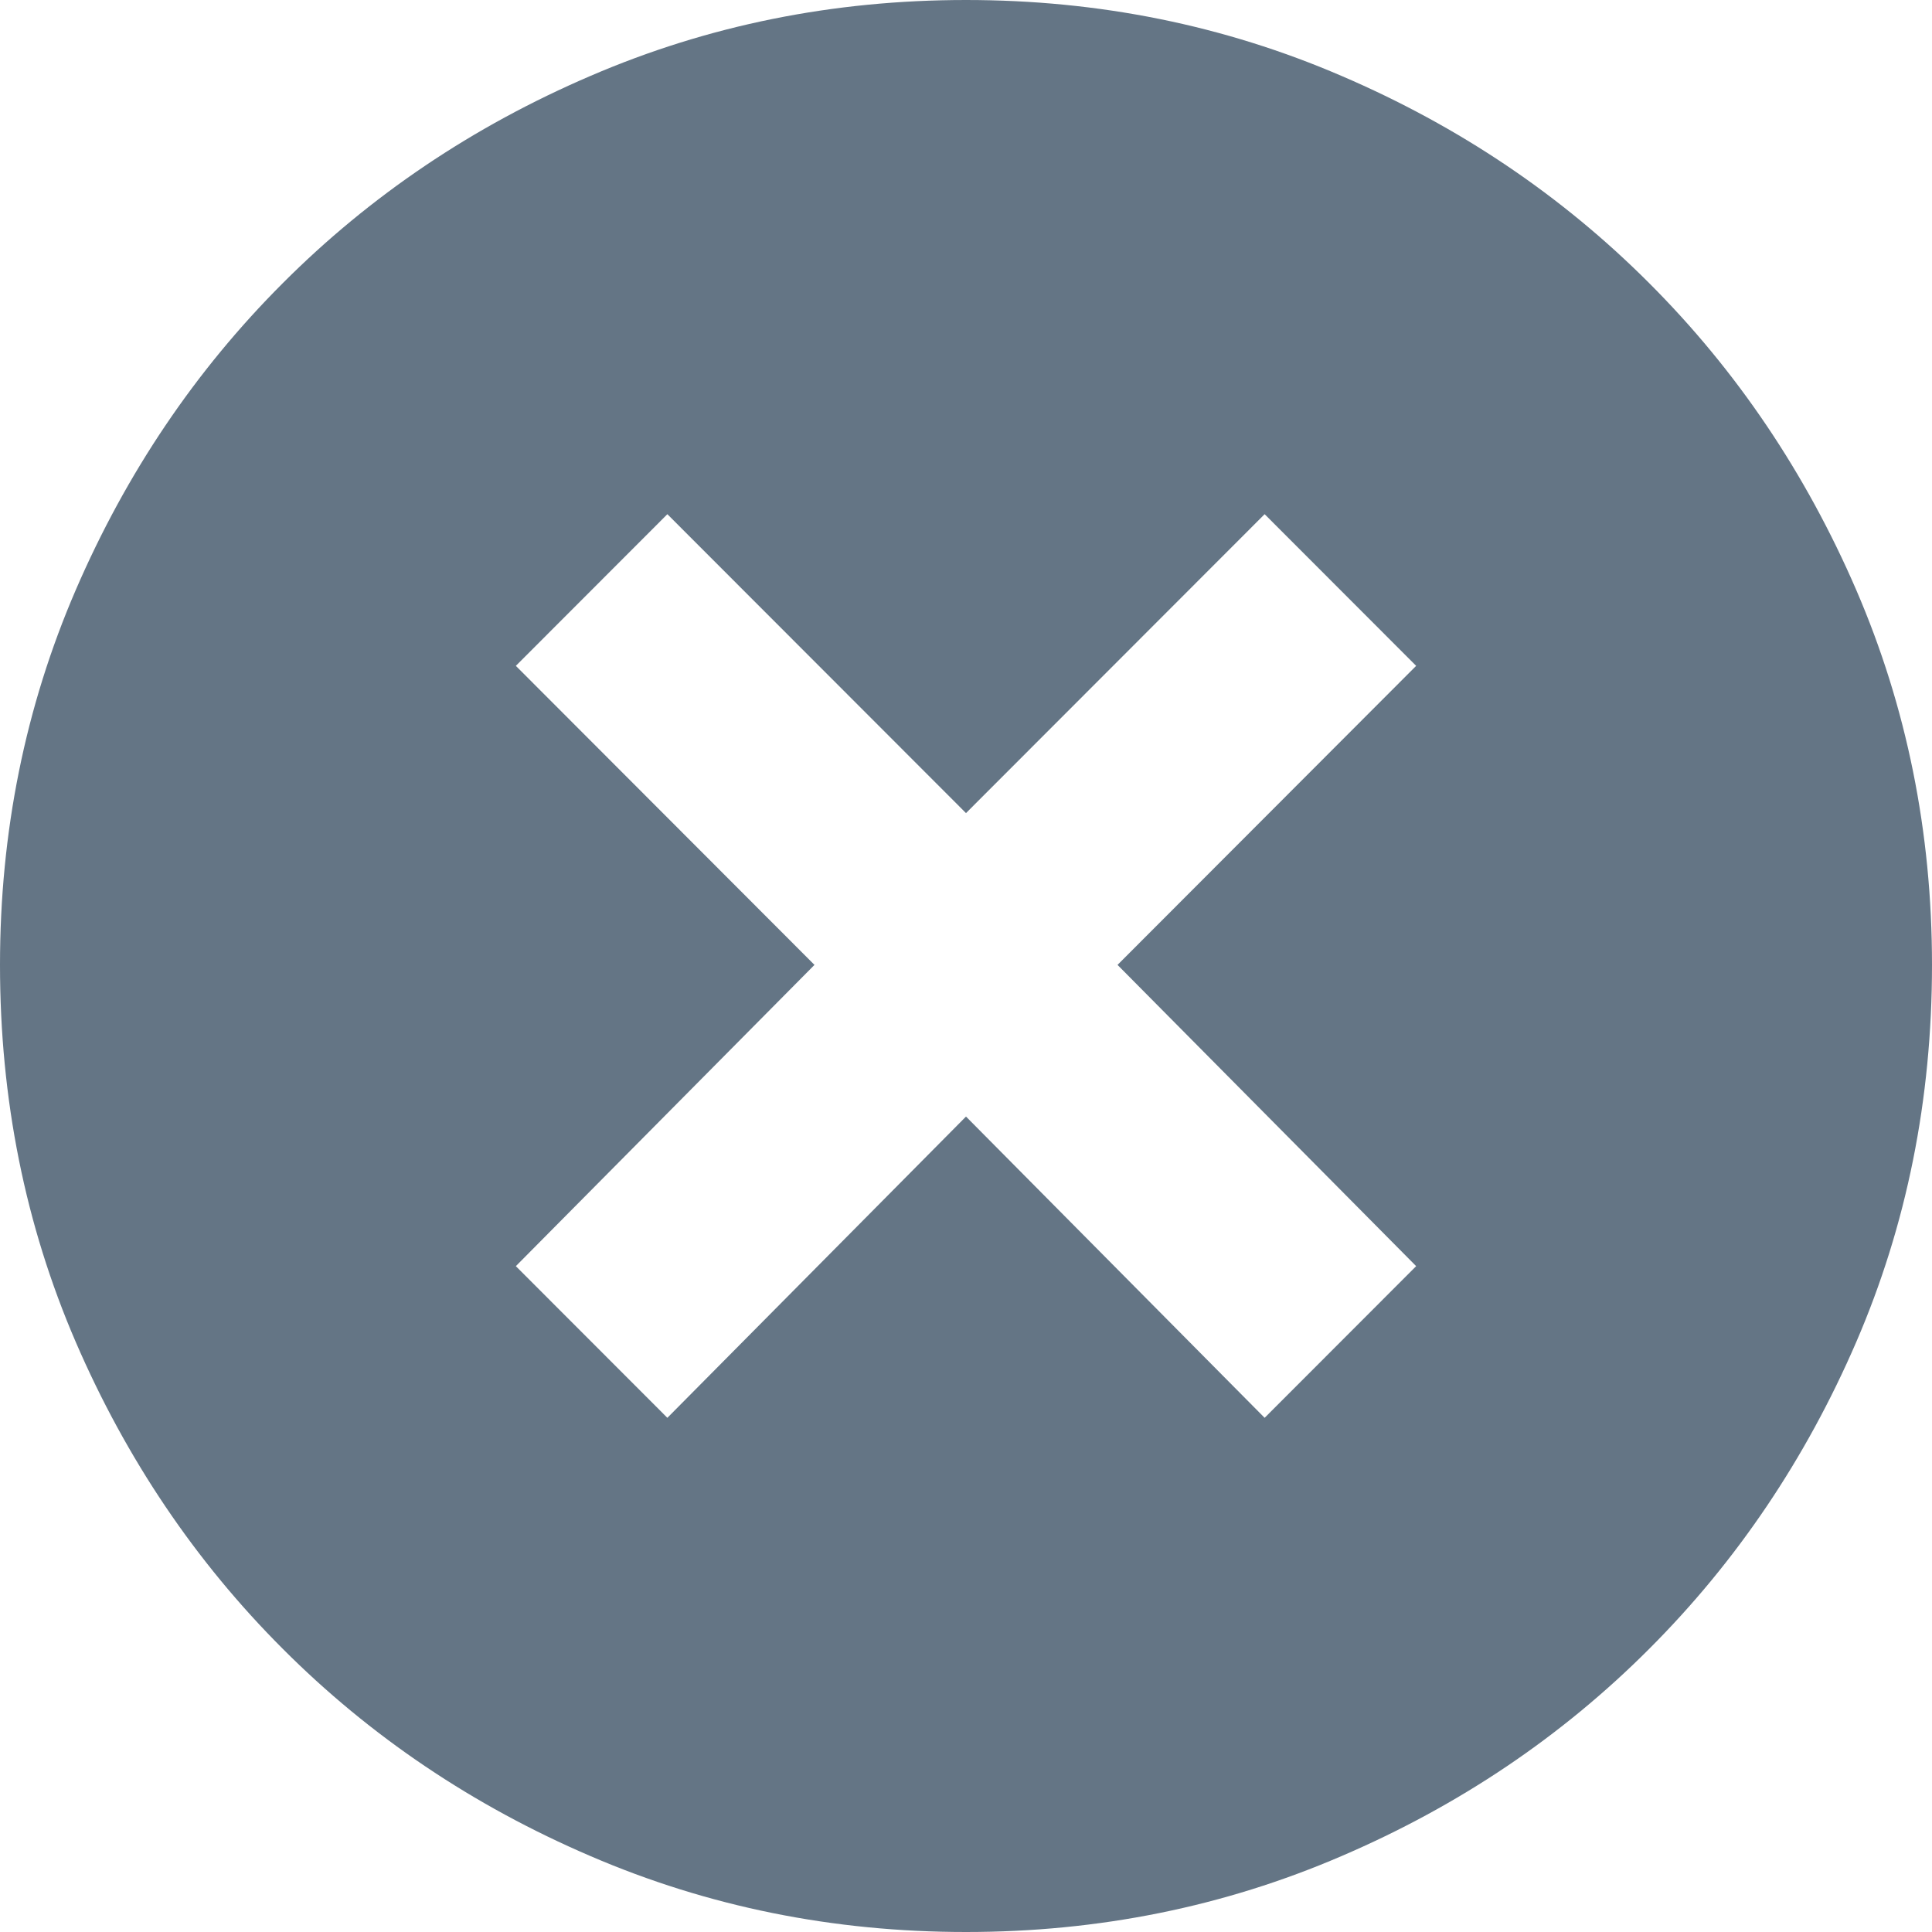 <?xml version="1.0" encoding="UTF-8"?>
<svg width="14px" height="14px" viewBox="0 0 14 14" version="1.1" xmlns="http://www.w3.org/2000/svg" xmlns:xlink="http://www.w3.org/1999/xlink">
    <title>close</title>
    <g id="Styleguide" stroke="none" stroke-width="1" fill="none" fill-rule="evenodd">
        <g id="Styles" transform="translate(-436, -2010)" fill="#647585">
            <path d="M443,2010 C442.038,2010 441.131,2010.183 440.279,2010.55 C439.426,2010.916 438.683,2011.417 438.049,2012.052 C437.415,2012.686 436.915,2013.428 436.549,2014.275 C436.183,2015.123 436,2016.029 436,2016.992 C436,2017.966 436.183,2018.877 436.549,2019.725 C436.915,2020.572 437.415,2021.314 438.049,2021.948 C438.683,2022.583 439.426,2023.084 440.279,2023.45 C441.131,2023.817 442.038,2024 443,2024 C443.962,2024 444.869,2023.817 445.721,2023.45 C446.574,2023.084 447.317,2022.583 447.951,2021.948 C448.585,2021.314 449.085,2020.572 449.451,2019.725 C449.817,2018.877 450,2017.966 450,2016.992 C450,2016.029 449.817,2015.123 449.451,2014.275 C449.085,2013.428 448.585,2012.686 447.951,2012.052 C447.317,2011.417 446.574,2010.916 445.721,2010.55 C444.869,2010.183 443.962,2010 443,2010 Z M446.262,2019.175 L445.164,2020.274 L443,2018.091 L440.836,2020.274 L439.738,2019.175 L441.902,2016.992 L439.738,2014.825 L440.836,2013.726 L443,2015.892 L445.164,2013.726 L446.262,2014.825 L444.098,2016.992 L446.262,2019.175 Z" id="close"></path>
        </g>
    </g>
</svg>